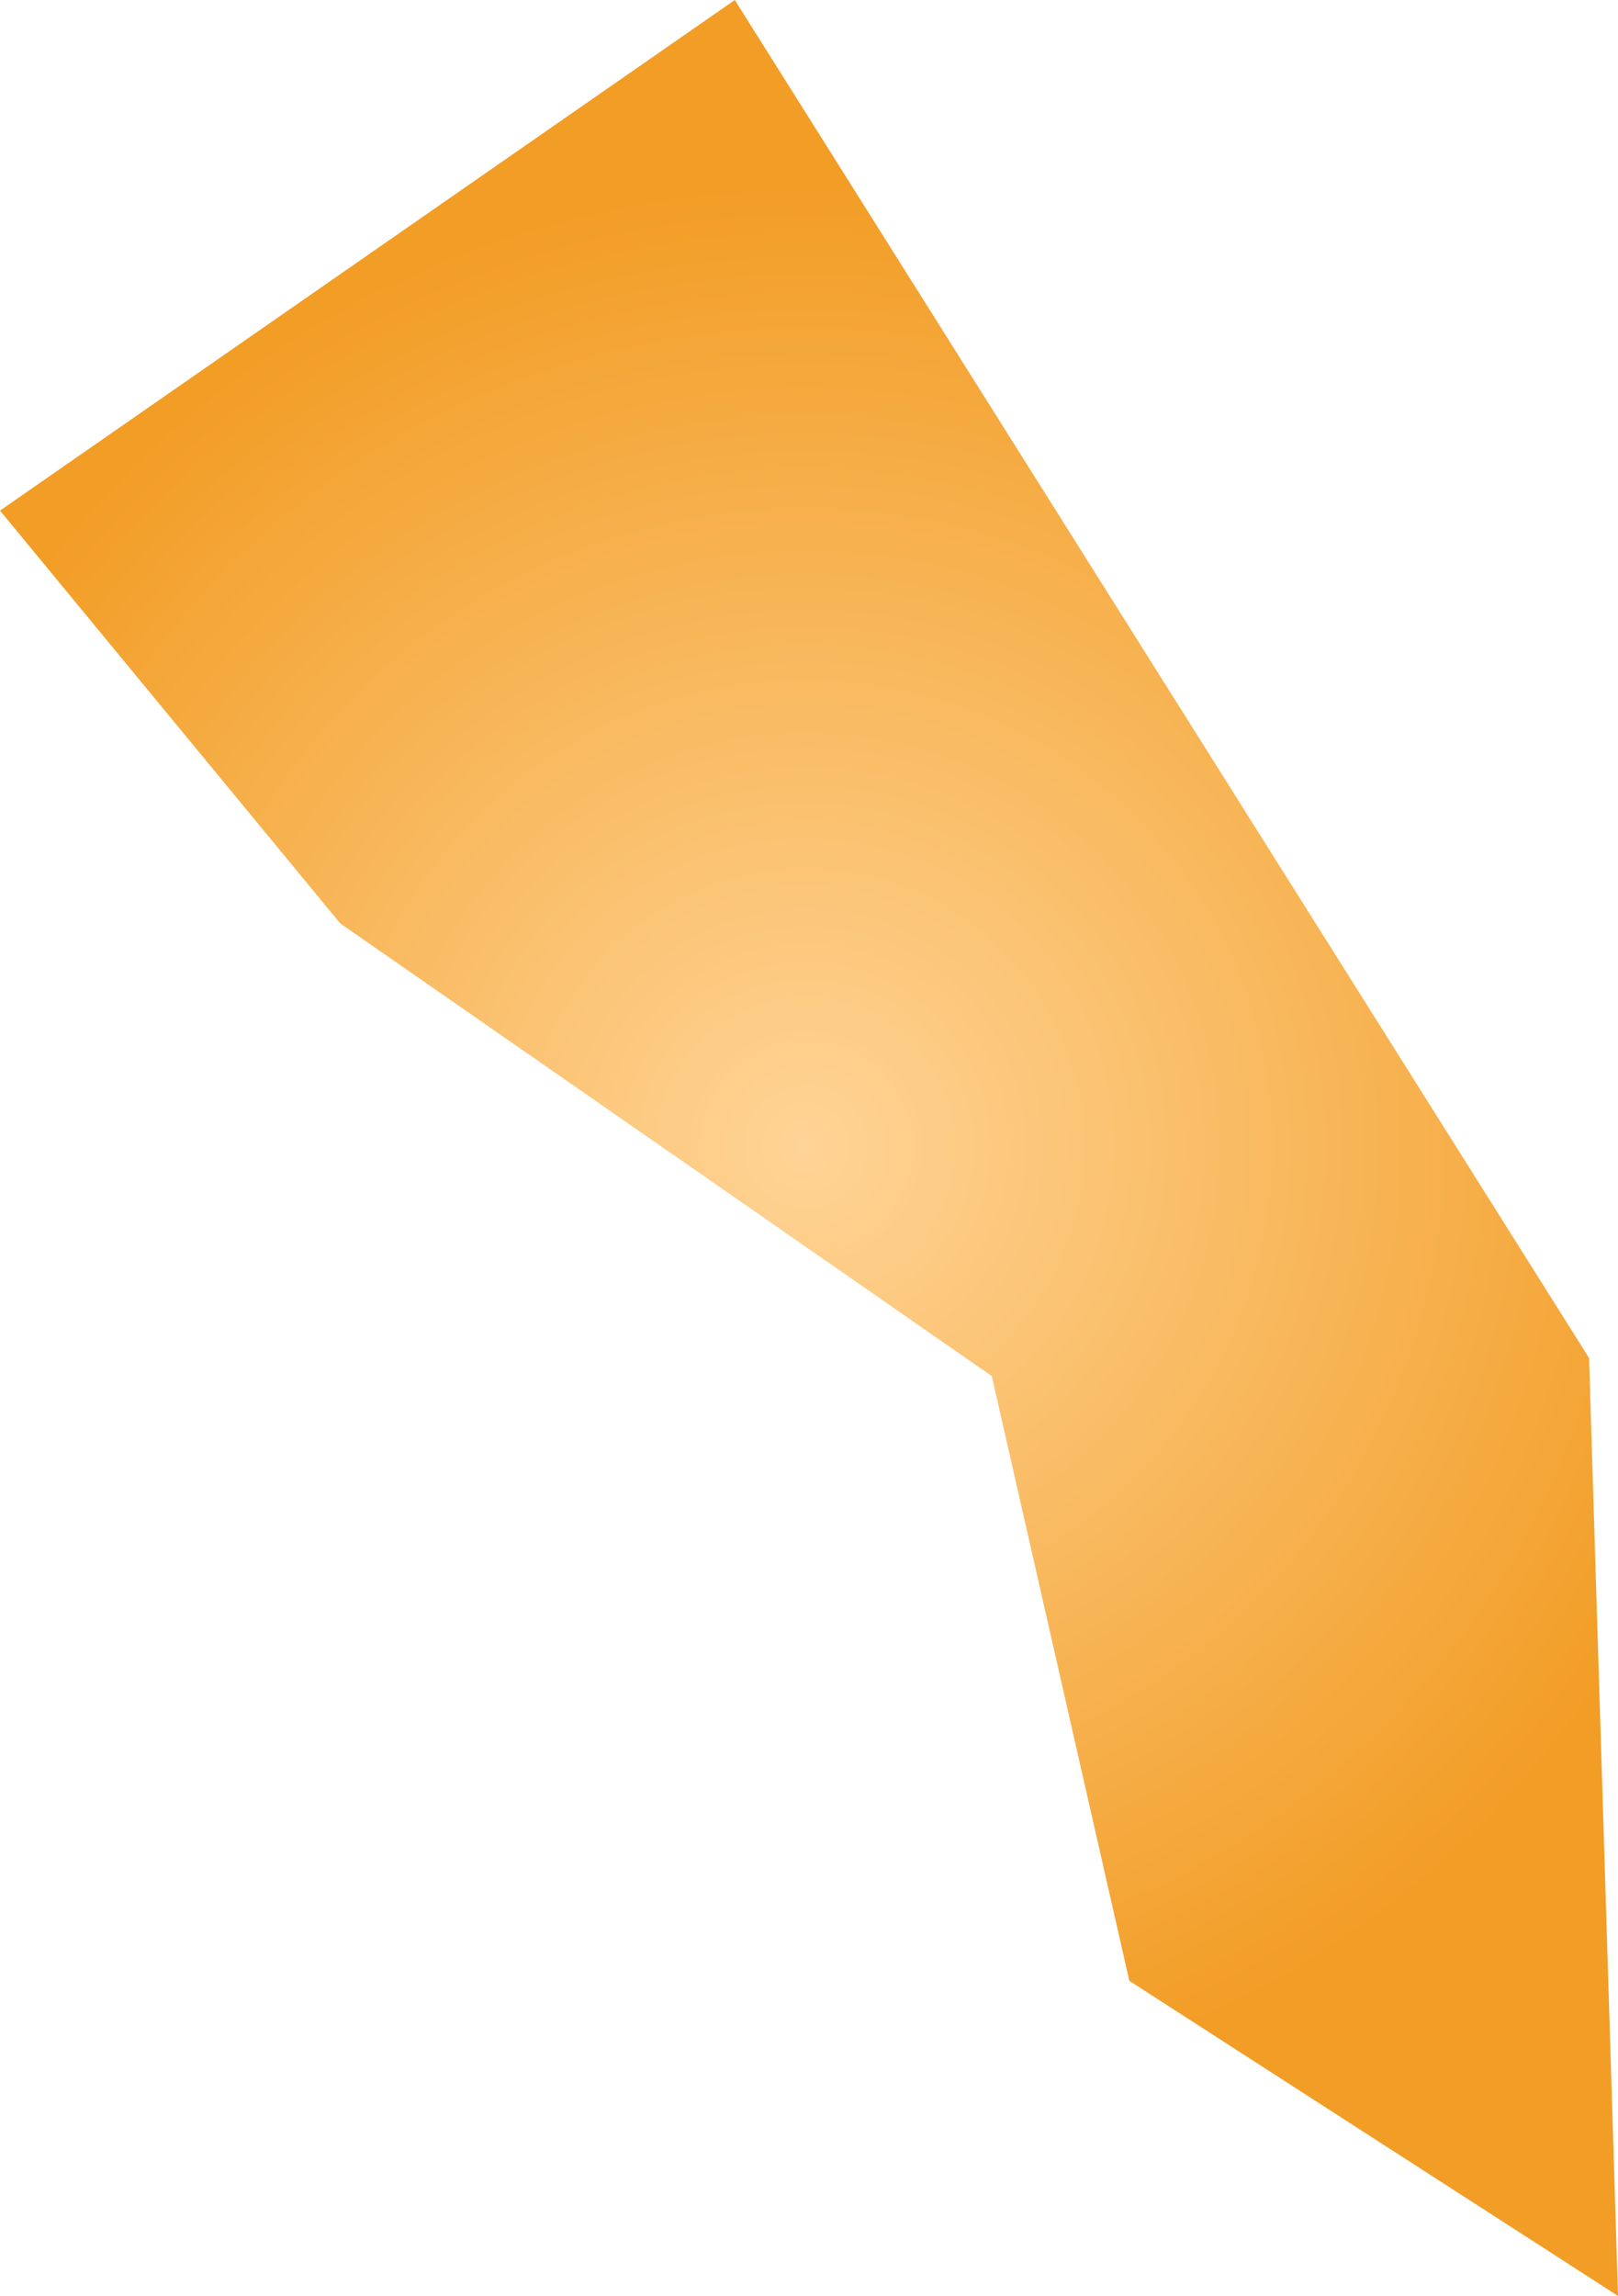 <svg xmlns="http://www.w3.org/2000/svg" xmlns:xlink="http://www.w3.org/1999/xlink" width="0.447" height="0.634" viewBox="0 0 0.447 0.634"><defs><radialGradient id="radial-gradient" cx="94.404" cy="76.564" r="0.274" gradientUnits="userSpaceOnUse"><stop offset="0" stop-color="#ffd496"/><stop offset="1" stop-color="#f29d25"/></radialGradient></defs><title>SC</title><g id="Layer_2" data-name="Layer 2"><g id="Layer_1-2" data-name="Layer 1"><path id="SC" d="M94.62,76.622l.008.259-.135-.087-.038-.167-.18-.125-.094-.114.203-.141Z" transform="translate(-94.181 -76.247)" fill="url(#radial-gradient)"/></g></g></svg>